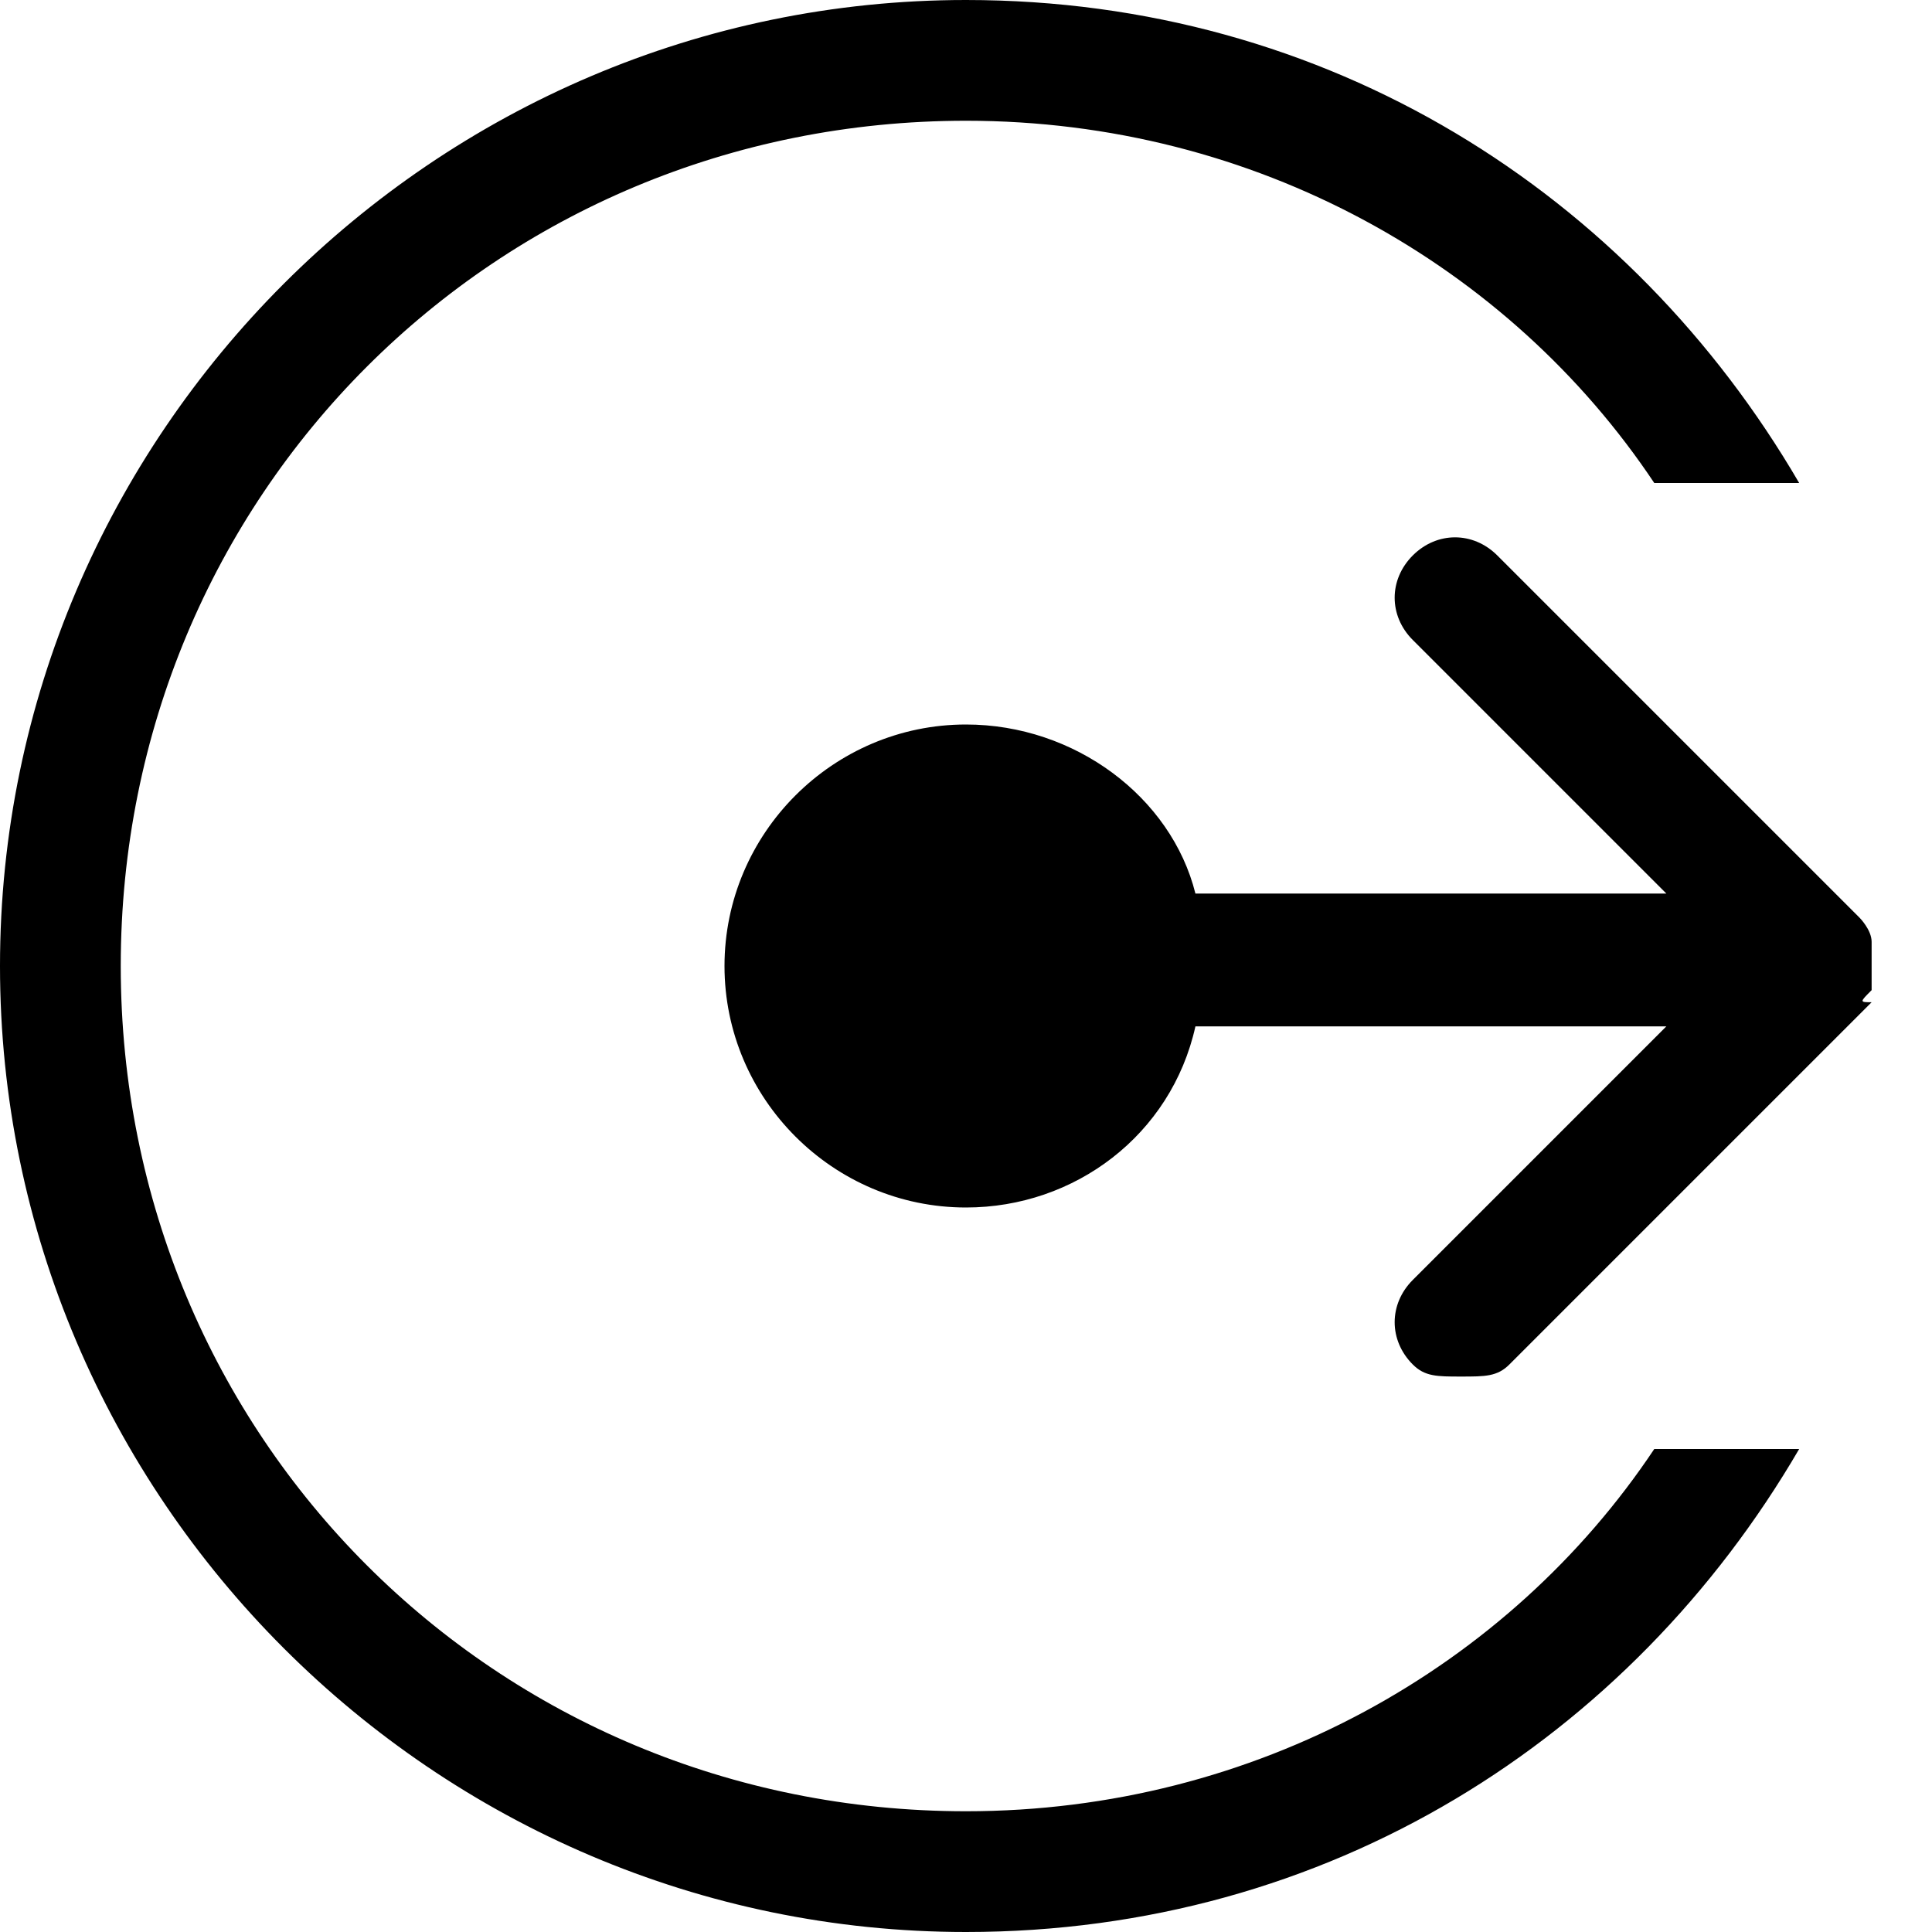 <svg width="16" height="16" viewBox="0 0 16 16" fill="none" xmlns="http://www.w3.org/2000/svg">
<g clip-path="url(#clip0_7_2781)">
<path d="M15.5 8.2C15.5 8.1 15.5 8 15.5 7.9C15.5 7.9 15.5 7.9 15.5 7.8C15.5 7.7 15.4 7.6 15.4 7.6L12.4 4.6C12.2 4.4 11.9 4.4 11.7 4.6C11.5 4.8 11.5 5.1 11.7 5.3L13.8 7.4H9.9C9.7 6.6 8.9 6 8 6C6.9 6 6 6.9 6 8C6 9.1 6.9 10 8 10C8.9 10 9.7 9.4 9.9 8.5H13.8L11.7 10.6C11.5 10.8 11.5 11.1 11.7 11.3C11.8 11.4 11.9 11.4 12.1 11.4C12.3 11.4 12.4 11.4 12.5 11.3L15.5 8.3C15.4 8.3 15.4 8.3 15.5 8.2Z" fill="black"/>
<path d="M8 15C4.1 15 1 11.9 1 8C1 4.1 4.1 1 8 1C10.4 1 12.5 2.2 13.7 4H14.9C13.5 1.6 11 0 8 0C3.6 0 0 3.6 0 8C0 12.4 3.6 16 8 16C11 16 13.5 14.4 14.9 12H13.7C12.5 13.8 10.4 15 8 15Z" fill="black"/>
</g>
<defs>
<clipPath id="clip0_7_2781">
<rect width="16" height="16" fill="white"/>
</clipPath>
</defs>
</svg>
